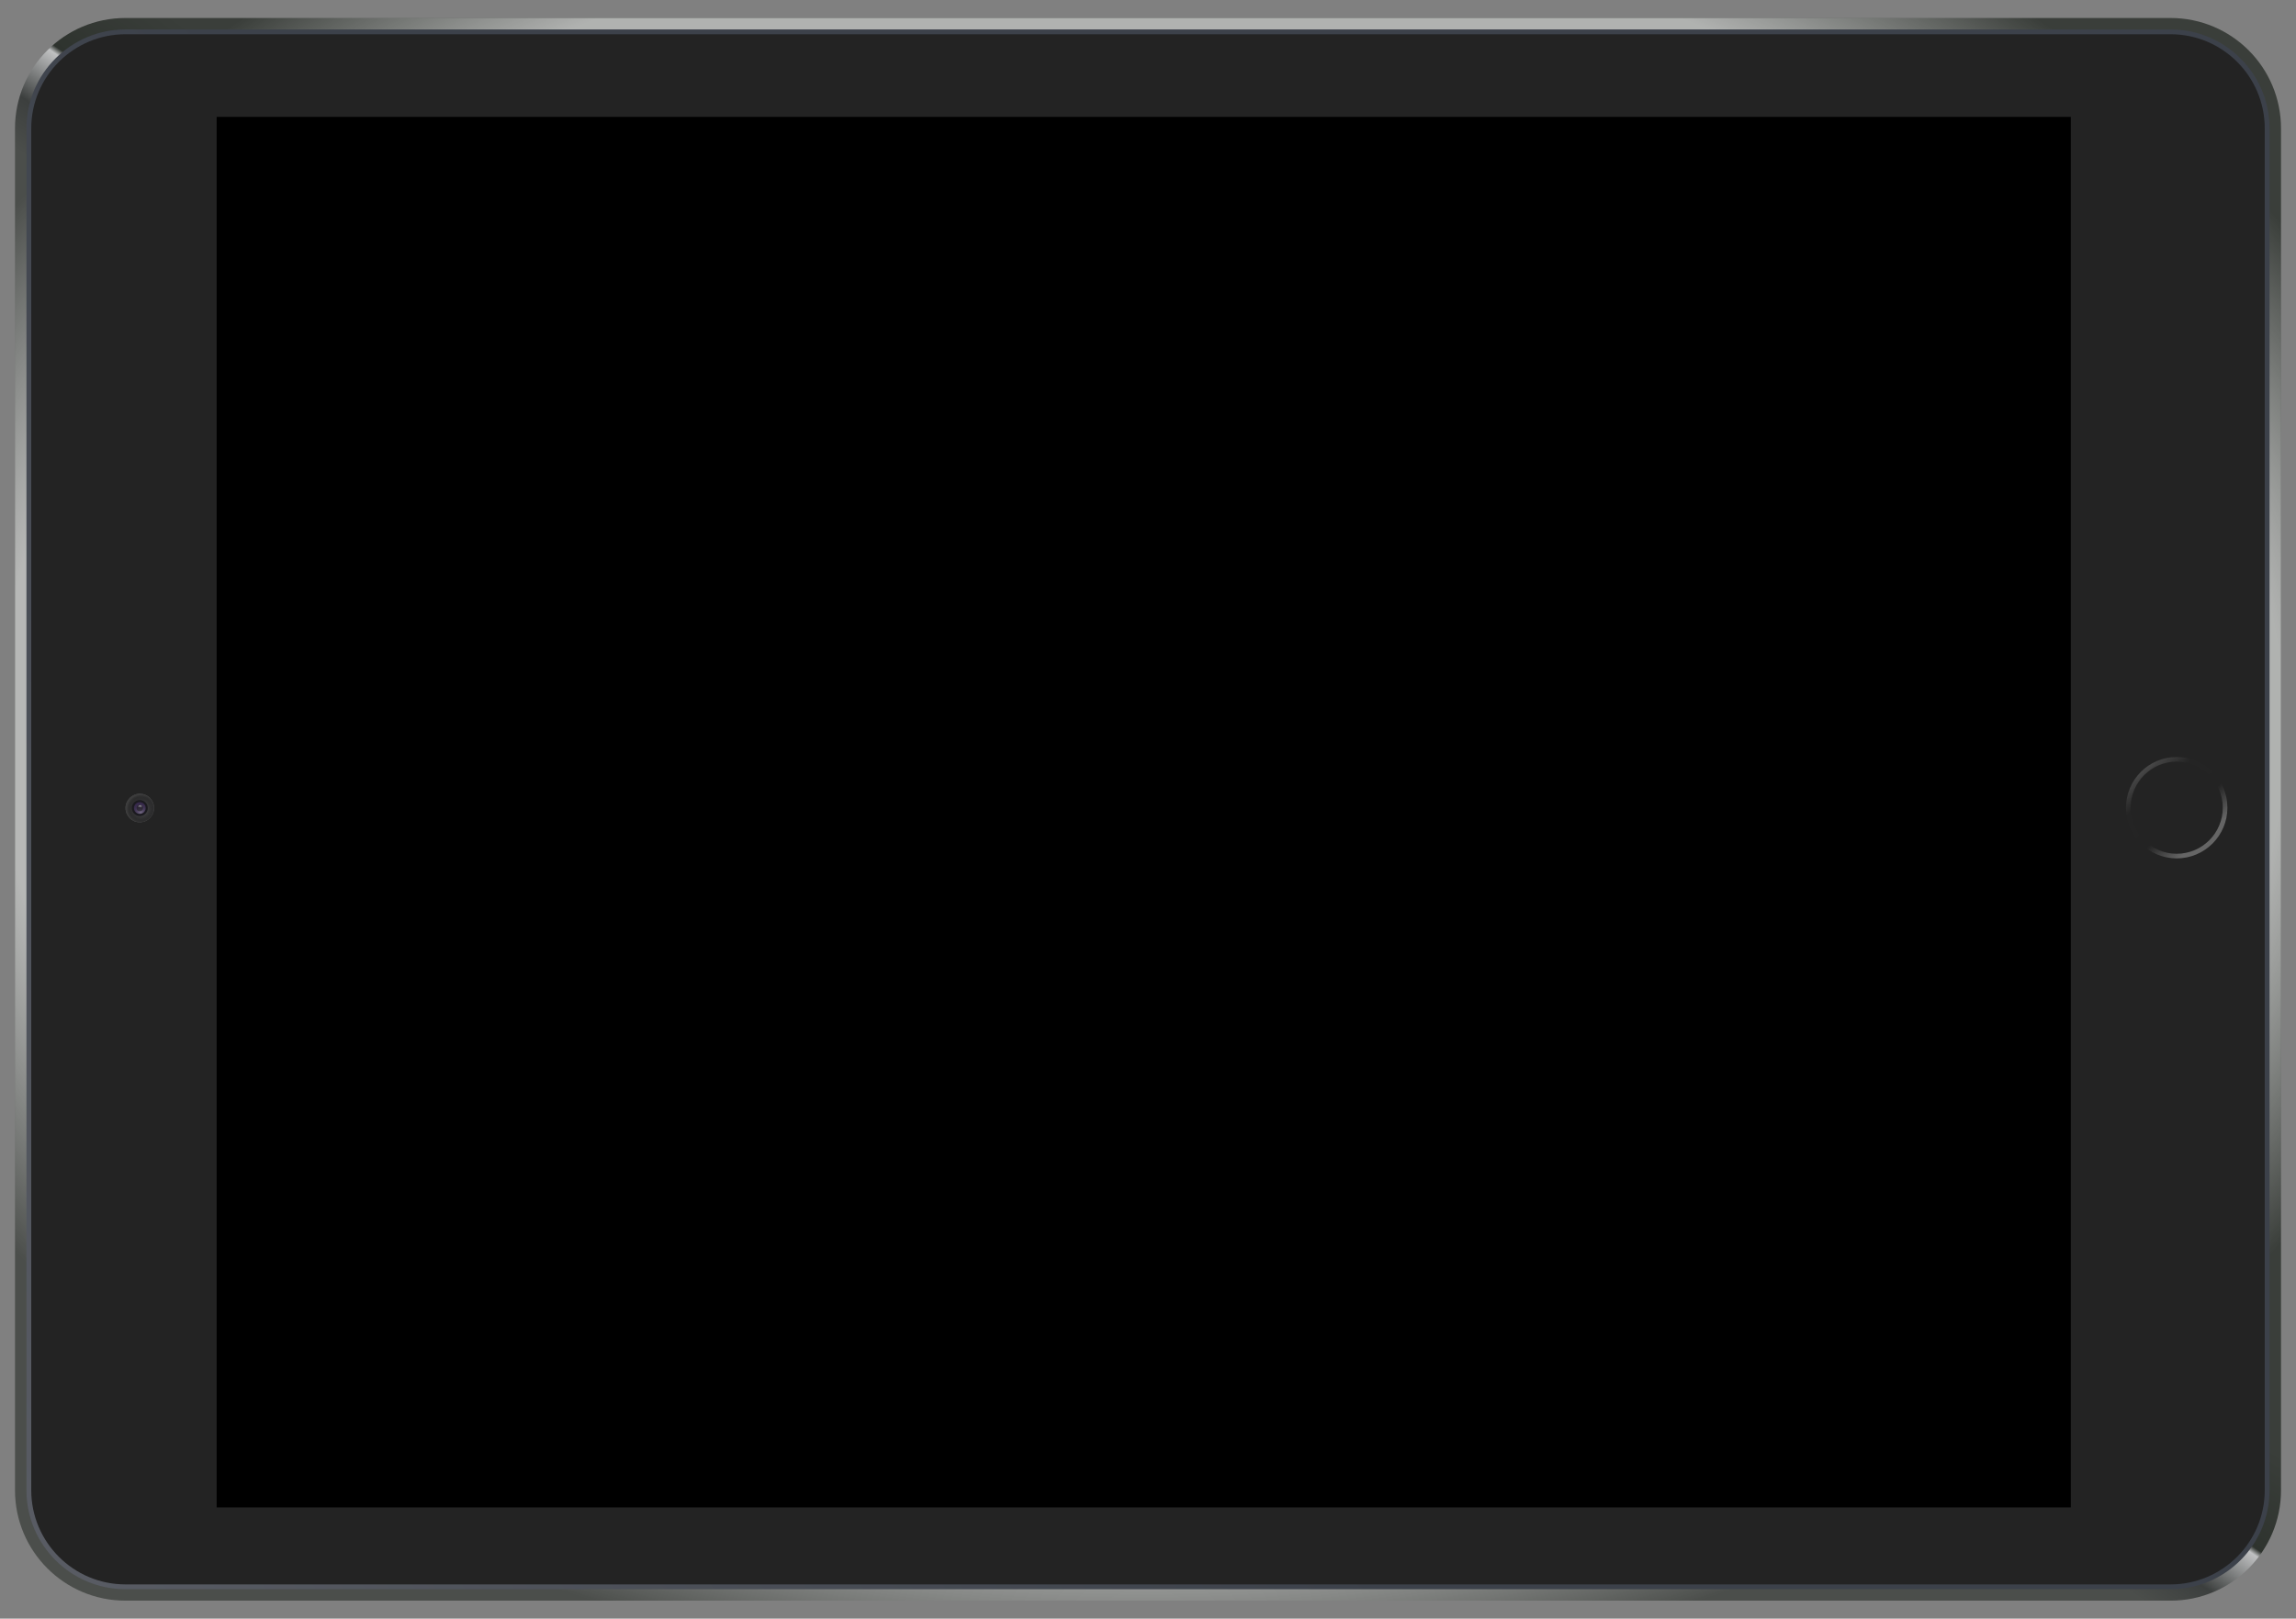 <?xml version="1.0" encoding="utf-8"?>
<!-- Generator: Adobe Illustrator 18.0.0, SVG Export Plug-In . SVG Version: 6.00 Build 0)  -->
<!DOCTYPE svg PUBLIC "-//W3C//DTD SVG 1.1//EN" "http://www.w3.org/Graphics/SVG/1.1/DTD/svg11.dtd">
<svg version="1.1" id="Layer_1" xmlns="http://www.w3.org/2000/svg" xmlns:xlink="http://www.w3.org/1999/xlink" x="0px" y="0px"
	 width="1268px" height="894px" viewBox="0 0 1268 894" enable-background="new 0 0 1268 894" xml:space="preserve">
<rect x="0" y="0" width="1268" height="894" fill="#808080" stroke="none"/>
<g>
	<g>
		<g>
			
				<linearGradient id="SVGID_1_" gradientUnits="userSpaceOnUse" x1="-2451.387" y1="-3707.774" x2="-2614.627" y2="-3819.228" gradientTransform="matrix(4.489700e-11 -1 1 4.489700e-11 4384.416 -2066.842)">
				<stop  offset="0.089" style="stop-color:#3A3E3A"/>
				<stop  offset="0.343" style="stop-color:#2E332E"/>
				<stop  offset="0.36" style="stop-color:#C0C1C2"/>
				<stop  offset="0.513" style="stop-color:#3C3F3E"/>
				<stop  offset="0.642" style="stop-color:#4B4E4B"/>
			</linearGradient>
			<path fill="url(#SVGID_1_)" d="M1259.72,70.92v752.16c0,33.68-27.3,60.98-60.98,60.98H69.26c-33.68,0-60.98-27.3-60.98-60.98
				V70.92c0-33.68,27.3-60.98,60.98-60.98h1129.48C1232.42,9.94,1259.72,37.24,1259.72,70.92z"/>
			
				<radialGradient id="SVGID_2_" cx="-2470.344" cy="-3753.416" r="539.419" gradientTransform="matrix(3.963956e-03 -1 1.412 5.597047e-03 5940.519 -2045.815)" gradientUnits="userSpaceOnUse">
				<stop  offset="0.828" style="stop-color:#FFFFFF;stop-opacity:0.6"/>
				<stop  offset="0.977" style="stop-color:#FFFFFF;stop-opacity:0"/>
			</radialGradient>
			<path fill="url(#SVGID_2_)" d="M1259.72,70.92v752.16c0,33.68-27.3,60.98-60.98,60.98H69.26c-33.68,0-60.98-27.3-60.98-60.98
				V70.92c0-33.68,27.3-60.98,60.98-60.98h1129.48C1232.42,9.94,1259.72,37.24,1259.72,70.92z"/>
			
				<linearGradient id="SVGID_3_" gradientUnits="userSpaceOnUse" x1="-2963.427" y1="-4346.885" x2="-2409.464" y2="-3611.938" gradientTransform="matrix(4.489700e-11 -1 1 4.489700e-11 4384.416 -2066.842)">
				<stop  offset="0" style="stop-color:#595C64"/>
				<stop  offset="0.644" style="stop-color:#3C414A"/>
			</linearGradient>
			<path fill="url(#SVGID_3_)" d="M1253.39,823.08c0,30.14-24.52,54.65-54.65,54.65H69.26c-30.14,0-54.65-24.52-54.65-54.65V70.92
				c0-30.14,24.52-54.65,54.65-54.65h1129.48c30.14,0,54.65,24.52,54.65,54.65V823.08z"/>
			<path fill="#232323" d="M1250.74,823.08c0,28.67-23.33,52-52,52H69.26c-28.67,0-52-23.33-52-52V70.92c0-28.67,23.33-52,52-52
				h1129.48c28.67,0,52,23.33,52,52V823.08z"/>
			
				<linearGradient id="SVGID_4_" gradientUnits="userSpaceOnUse" x1="233.843" y1="965.119" x2="193.329" y2="918.49" gradientTransform="matrix(1 0 0 1 988.655 -495.562)">
				<stop  offset="0.147" style="stop-color:#FFFFFF;stop-opacity:0.3"/>
				<stop  offset="0.407" style="stop-color:#FFFFFF;stop-opacity:0"/>
				<stop  offset="0.745" style="stop-color:#FFFFFF;stop-opacity:5.091080e-03"/>
				<stop  offset="1" style="stop-color:#FFFFFF;stop-opacity:0.2"/>
			</linearGradient>
			<path fill="url(#SVGID_4_)" d="M1202.12,418.1c-15.46,0-28,12.54-28,28c0,15.46,12.54,28,28,28c15.46,0,28-12.54,28-28
				C1230.12,430.64,1217.58,418.1,1202.12,418.1z M1202.12,471.54c-14.05,0-25.44-11.39-25.44-25.44
				c0-14.05,11.39-25.44,25.44-25.44c14.05,0,25.44,11.39,25.44,25.44C1227.56,460.15,1216.17,471.54,1202.12,471.54z"/>
			<g>
				<g>
					<circle fill="#5D5D5F" cx="77.21" cy="446.29" r="7.88"/>
					
						<radialGradient id="SVGID_5_" cx="-3229.622" cy="-3148.089" r="5.047" gradientTransform="matrix(1.561 0 0 1.561 5119.361 5360.954)" gradientUnits="userSpaceOnUse">
						<stop  offset="0" style="stop-color:#000000;stop-opacity:0"/>
						<stop  offset="0.515" style="stop-color:#020202;stop-opacity:0.412"/>
						<stop  offset="0.7" style="stop-color:#090909;stop-opacity:0.56"/>
						<stop  offset="0.833" style="stop-color:#141414;stop-opacity:0.666"/>
						<stop  offset="0.939" style="stop-color:#252525;stop-opacity:0.751"/>
						<stop  offset="1" style="stop-color:#333333;stop-opacity:0.8"/>
					</radialGradient>
					<circle fill="url(#SVGID_5_)" cx="77.21" cy="446.29" r="7.88"/>
					<circle fill="#1B1A1F" cx="77.21" cy="446.29" r="4.42"/>
					<circle fill="#36284C" cx="77.21" cy="446.29" r="3.23"/>
					
						<radialGradient id="SVGID_6_" cx="-3229.758" cy="-3146.89" r="3.965" gradientTransform="matrix(1.561 0 0 1.561 5119.361 5360.954)" gradientUnits="userSpaceOnUse">
						<stop  offset="0" style="stop-color:#FFFFFF;stop-opacity:0.3"/>
						<stop  offset="1" style="stop-color:#000000;stop-opacity:0"/>
					</radialGradient>
					<circle fill="url(#SVGID_6_)" cx="77.21" cy="446.29" r="3.23"/>
					<g>
						<circle opacity="0.5" fill="#141414" cx="77.21" cy="446.29" r="1.78"/>
						
							<radialGradient id="SVGID_7_" cx="-3229.646" cy="-3149.402" r="1.309" gradientTransform="matrix(1.561 0 0 1.561 5119.361 5360.954)" gradientUnits="userSpaceOnUse">
							<stop  offset="0" style="stop-color:#FFFFFF;stop-opacity:0.3"/>
							<stop  offset="1" style="stop-color:#000000;stop-opacity:0"/>
						</radialGradient>
						<circle fill="url(#SVGID_7_)" cx="77.21" cy="446.29" r="1.78"/>
					</g>
					
						<linearGradient id="SVGID_8_" gradientUnits="userSpaceOnUse" x1="-4237.255" y1="-5560.776" x2="-4237.255" y2="-5559.865" gradientTransform="matrix(1 0 0 1 4314.465 6005.805)">
						<stop  offset="0" style="stop-color:#FFFFFF;stop-opacity:0.6"/>
						<stop  offset="1" style="stop-color:#FFFFFF;stop-opacity:0.1"/>
					</linearGradient>
					<path fill="url(#SVGID_8_)" d="M77.21,444.96c-0.39,0-0.74,0.18-0.98,0.45l0.42,0.42c0.14-0.17,0.34-0.28,0.57-0.28
						c0.24,0,0.44,0.12,0.58,0.29l0.42-0.42C77.96,445.15,77.61,444.96,77.21,444.96z"/>
				</g>
			</g>
		</g>
	</g>
	<rect x="119.65" y="64.54" width="1024" height="768"/>
</g>
<g>
</g>
<g>
</g>
<g>
</g>
<g>
</g>
<g>
</g>
<g>
</g>
<g>
</g>
<g>
</g>
<g>
</g>
<g>
</g>
<g>
</g>
<g>
</g>
<g>
</g>
<g>
</g>
<g>
</g>
<g>
</g>
</svg>
